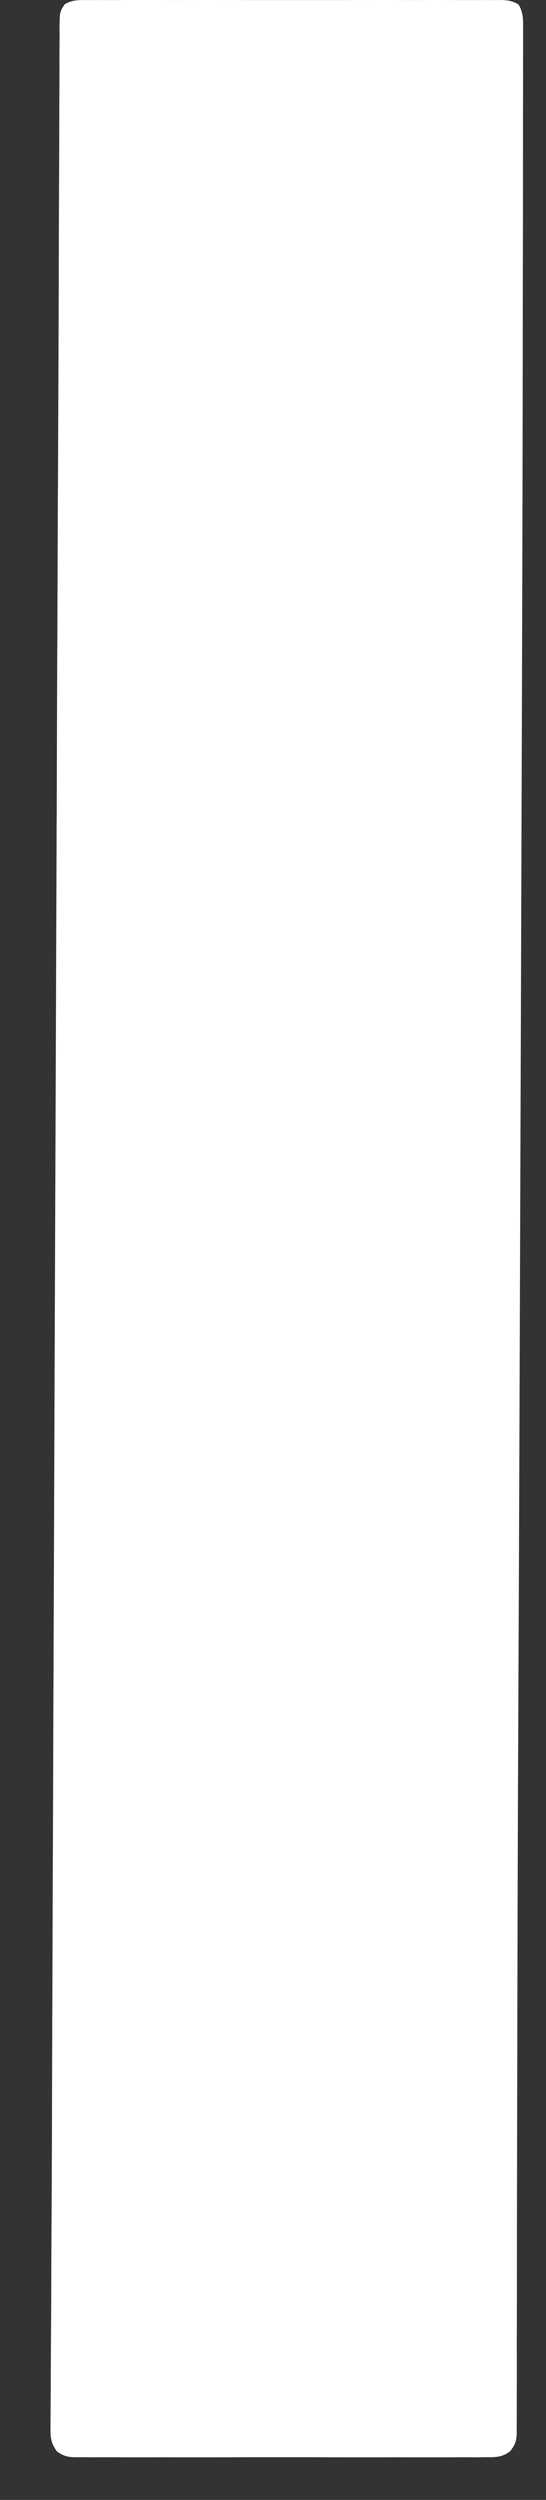 <svg width="7" height="32" viewBox="0 0 7 32" fill="none" xmlns="http://www.w3.org/2000/svg">
<rect x="0" y="0" width="7" height="32" fill="#333333" stroke="none"/>
<path id="Vector" d="M1.122 0.001C1.145 0.001 1.169 0.001 1.193 0.001C1.271 0 1.348 0.001 1.426 0.001C1.482 0.001 1.538 0.001 1.594 0C1.746 -0 1.897 1.26991e-05 2.049 0C2.208 0.001 2.366 0 2.525 0C2.791 8.28614e-06 3.058 0 3.324 0.001C3.633 0.001 3.941 0.001 4.249 0.001C4.513 9.95997e-05 4.778 2.59674e-05 5.042 0C5.2 0.001 5.358 0.001 5.516 0C5.665 -0 5.813 4.76364e-05 5.962 0.001C6.017 0.001 6.071 0.001 6.126 0.001C6.2 0 6.274 0.001 6.349 0.001C6.371 0.001 6.392 0.001 6.415 0C6.507 0.002 6.569 0.01 6.648 0.058C6.711 0.161 6.707 0.258 6.706 0.375C6.706 0.413 6.706 0.413 6.706 0.452C6.707 0.537 6.706 0.623 6.706 0.709C6.706 0.771 6.706 0.833 6.706 0.896C6.706 1.07 6.706 1.244 6.705 1.418C6.705 1.591 6.705 1.764 6.705 1.937C6.705 2.325 6.704 2.714 6.704 3.102C6.703 3.453 6.702 3.805 6.702 4.157C6.7 6.746 6.691 9.334 6.658 18.75C6.658 18.831 6.657 18.912 6.657 18.993C6.654 19.87 6.65 20.748 6.646 21.625C6.645 21.957 6.644 22.289 6.642 22.621C6.642 22.679 6.642 22.737 6.641 22.796C6.637 23.895 6.634 24.995 6.632 26.096C6.632 26.399 6.631 26.702 6.63 27.005C6.63 27.024 6.63 27.044 6.63 27.064C6.63 27.26 6.629 27.455 6.629 27.651C6.628 28.083 6.627 28.516 6.627 28.949C6.627 29.227 6.627 29.505 6.626 29.783C6.625 29.943 6.625 30.102 6.626 30.262C6.626 30.408 6.626 30.553 6.625 30.699C6.625 30.752 6.625 30.804 6.625 30.857C6.625 30.928 6.625 31 6.624 31.071C6.625 31.092 6.625 31.112 6.625 31.133C6.623 31.242 6.608 31.29 6.54 31.377C6.439 31.454 6.355 31.455 6.232 31.453C6.198 31.454 6.198 31.454 6.162 31.454C6.085 31.455 6.008 31.454 5.93 31.454C5.875 31.454 5.819 31.454 5.764 31.455C5.613 31.455 5.462 31.455 5.312 31.455C5.154 31.454 4.996 31.454 4.838 31.455C4.574 31.455 4.309 31.455 4.044 31.454C3.738 31.453 3.432 31.453 3.125 31.454C2.863 31.455 2.6 31.455 2.337 31.455C2.18 31.454 2.023 31.454 1.866 31.455C1.718 31.455 1.571 31.455 1.423 31.454C1.369 31.454 1.315 31.454 1.26 31.454C1.187 31.455 1.113 31.454 1.039 31.453C1.006 31.454 1.006 31.454 0.974 31.454C0.871 31.453 0.814 31.44 0.731 31.38C0.64 31.259 0.646 31.172 0.648 31.025C0.648 30.997 0.648 30.97 0.648 30.942C0.648 30.849 0.649 30.757 0.65 30.665C0.651 30.598 0.651 30.531 0.651 30.464C0.651 30.317 0.652 30.169 0.653 30.023C0.655 29.801 0.656 29.579 0.657 29.358C0.658 29.001 0.659 28.644 0.662 28.287C0.665 27.696 0.667 27.106 0.668 26.515C0.669 26.28 0.67 26.044 0.67 25.808C0.671 25.782 0.671 25.756 0.671 25.728C0.673 25.083 0.675 24.437 0.677 23.792C0.677 23.763 0.678 23.733 0.678 23.704C0.679 23.436 0.68 23.168 0.681 22.899C0.682 22.466 0.684 22.033 0.685 21.6C0.686 21.553 0.686 21.553 0.686 21.505C0.686 21.378 0.687 21.251 0.687 21.123C0.692 19.94 0.696 18.757 0.7 17.574C0.704 16.535 0.708 15.497 0.712 14.458C0.716 13.278 0.721 12.097 0.725 10.916C0.725 10.789 0.726 10.662 0.726 10.535C0.726 10.504 0.727 10.472 0.727 10.44C0.728 10.009 0.73 9.577 0.731 9.146C0.732 8.88 0.733 8.613 0.734 8.347C0.734 8.318 0.735 8.289 0.735 8.259C0.737 7.612 0.74 6.964 0.742 6.317C0.742 6.29 0.743 6.263 0.743 6.236C0.744 5.995 0.745 5.755 0.746 5.515C0.749 4.906 0.751 4.297 0.753 3.689C0.754 3.251 0.755 2.814 0.757 2.376C0.759 2.115 0.759 1.854 0.76 1.593C0.76 1.419 0.761 1.245 0.762 1.071C0.762 0.971 0.763 0.872 0.762 0.772C0.762 0.665 0.763 0.558 0.764 0.451C0.764 0.42 0.764 0.389 0.763 0.356C0.766 0.149 0.766 0.149 0.831 0.054C0.925 -0.003 1.016 -3.80675e-05 1.122 0.001Z" fill="white"/>
</svg>
